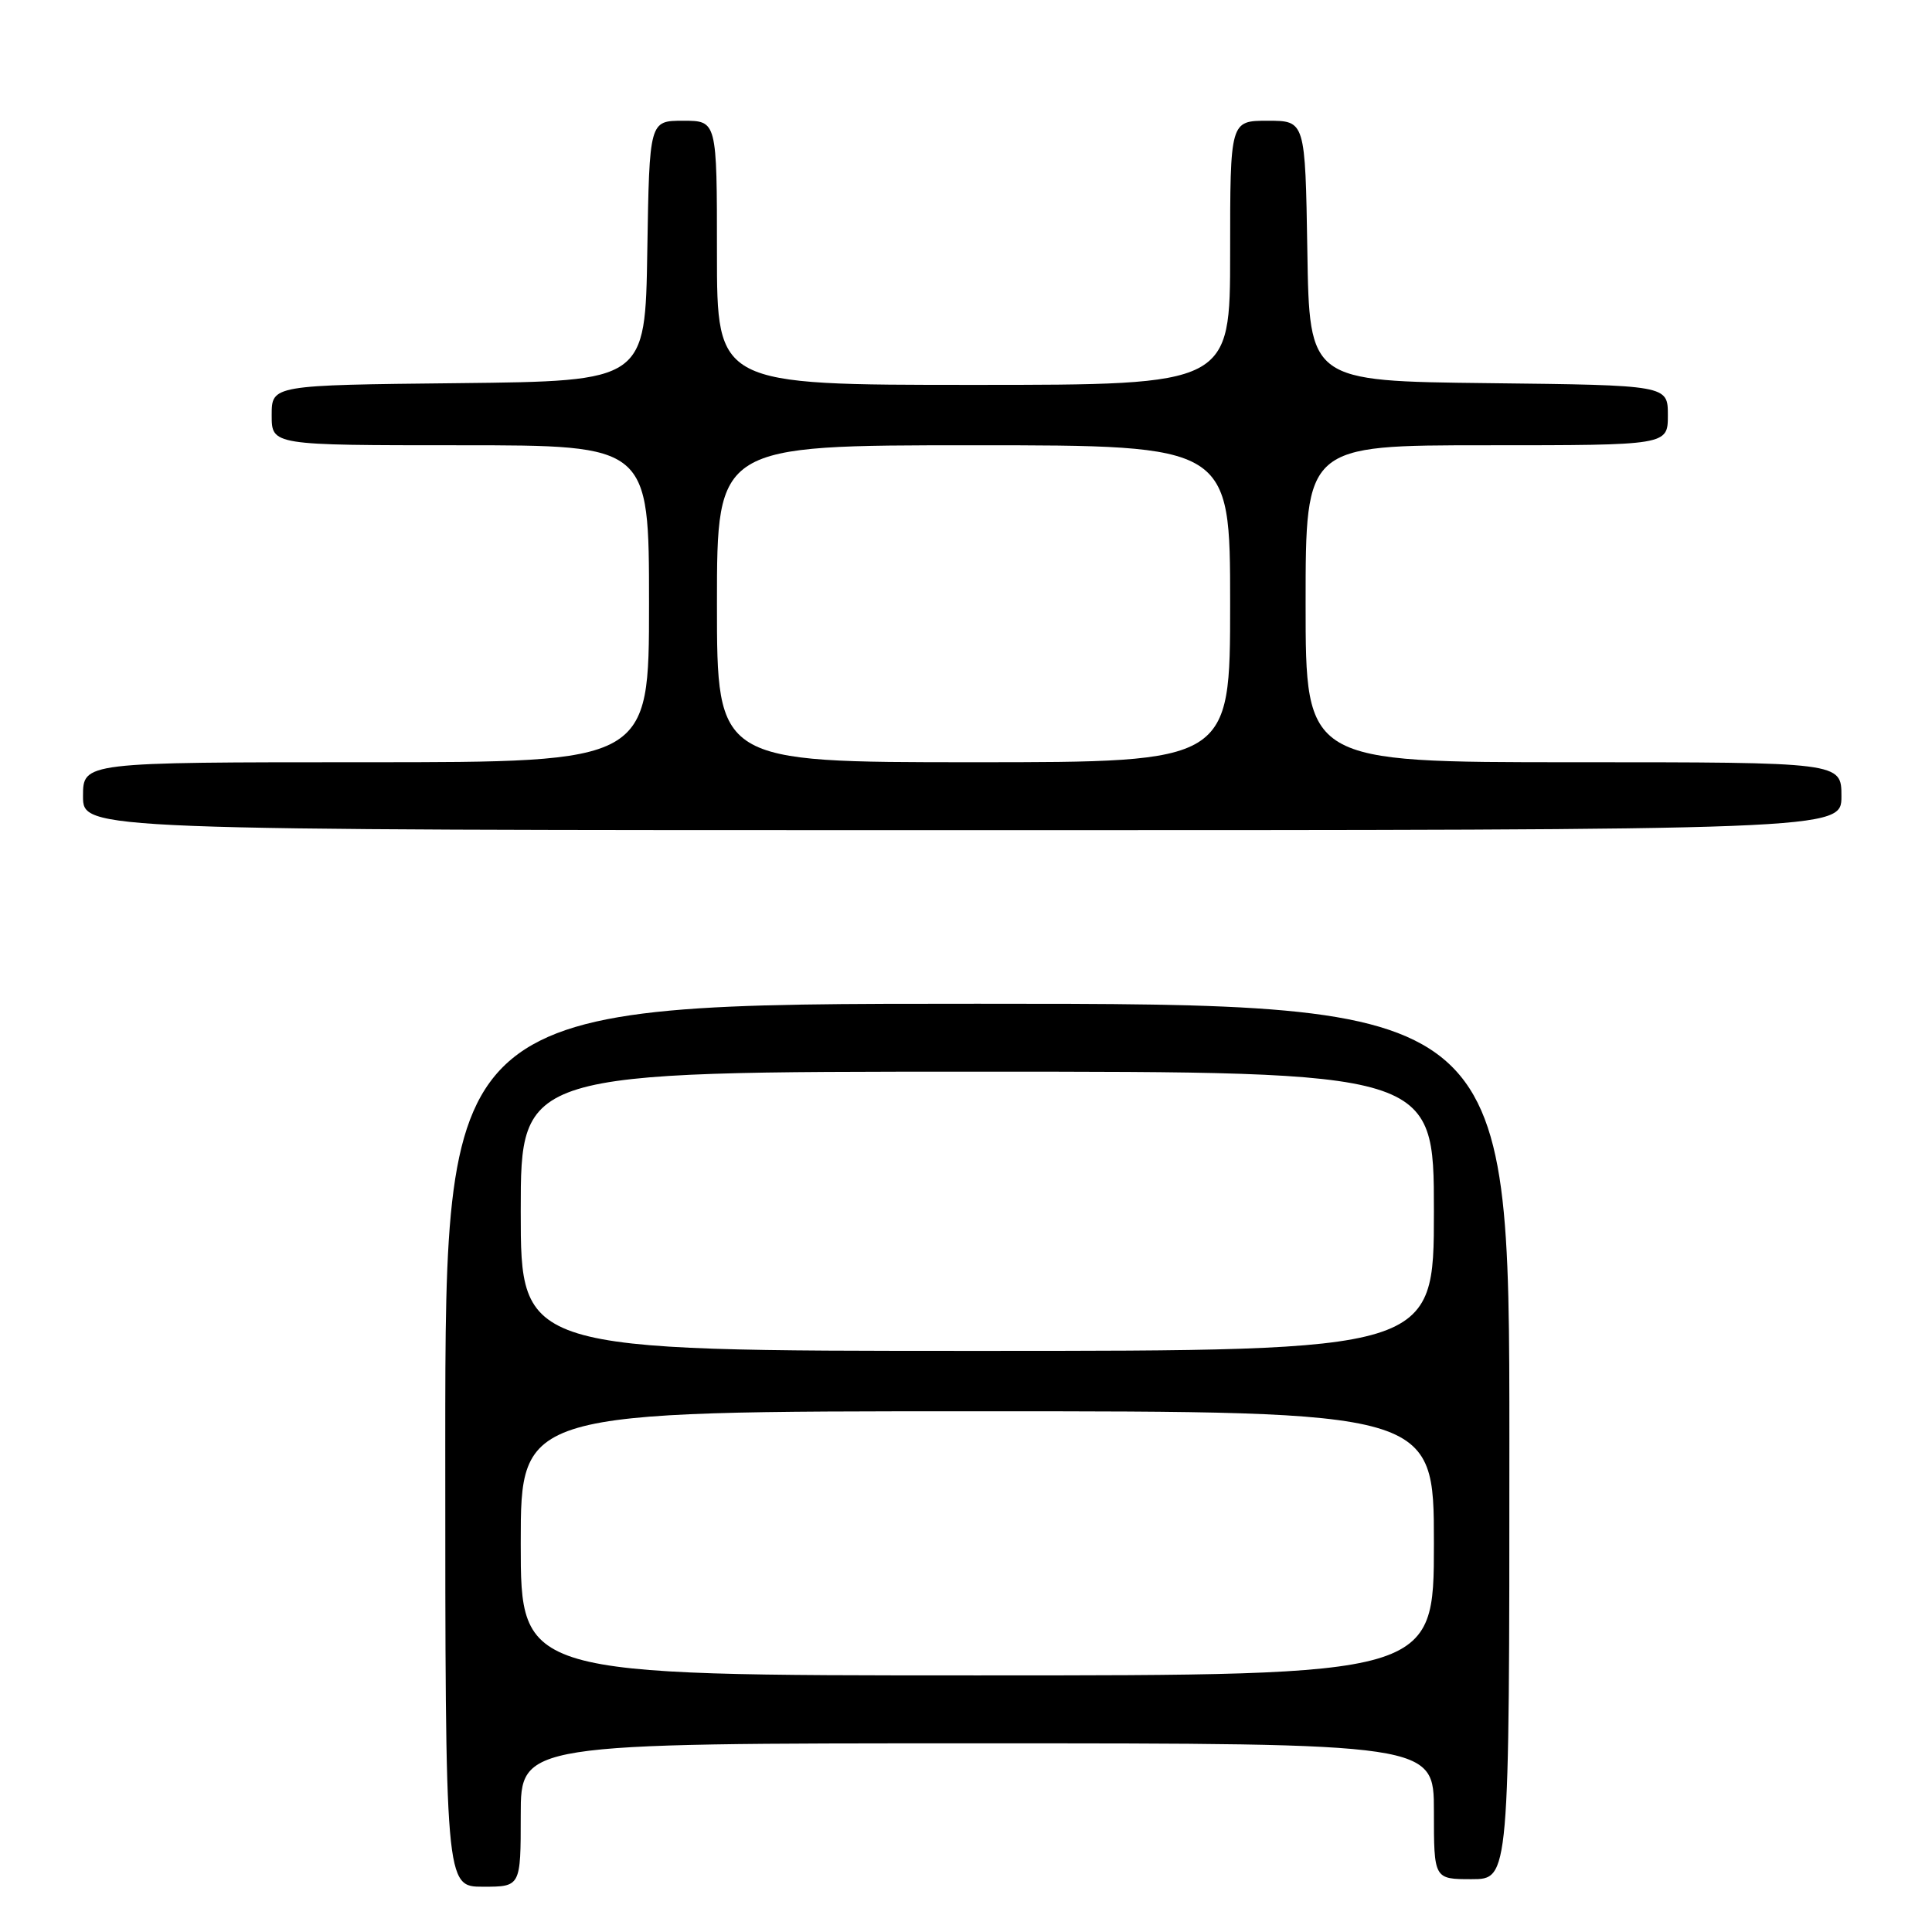 <?xml version="1.0" encoding="UTF-8" standalone="no"?>
<!DOCTYPE svg PUBLIC "-//W3C//DTD SVG 1.1//EN" "http://www.w3.org/Graphics/SVG/1.1/DTD/svg11.dtd" >
<svg xmlns="http://www.w3.org/2000/svg" xmlns:xlink="http://www.w3.org/1999/xlink" version="1.1" viewBox="0 0 256 256">
 <g >
 <path fill="currentColor"
d=" M 69.00 240.50 C 69.00 231.00 69.00 231.00 129.50 231.00 C 190.00 231.00 190.00 231.00 190.00 240.00 C 190.00 249.00 190.00 249.00 195.00 249.00 C 200.00 249.00 200.00 249.00 200.00 191.00 C 200.00 133.00 200.00 133.00 129.50 133.00 C 59.00 133.00 59.00 133.00 59.00 191.50 C 59.00 250.00 59.00 250.00 64.00 250.00 C 69.00 250.00 69.00 250.00 69.00 240.50 Z  M 244.00 105.50 C 244.00 101.00 244.00 101.00 208.50 101.00 C 173.00 101.00 173.00 101.00 173.00 80.00 C 173.00 59.00 173.00 59.00 197.00 59.00 C 221.00 59.00 221.00 59.00 221.00 55.02 C 221.00 51.04 221.00 51.04 197.25 50.77 C 173.50 50.50 173.50 50.50 173.23 33.25 C 172.95 16.00 172.95 16.00 167.98 16.00 C 163.00 16.00 163.00 16.00 163.00 33.50 C 163.00 51.00 163.00 51.00 129.00 51.00 C 95.00 51.00 95.00 51.00 95.00 33.50 C 95.00 16.00 95.00 16.00 90.52 16.00 C 86.05 16.00 86.05 16.00 85.77 33.25 C 85.50 50.50 85.50 50.50 60.75 50.77 C 36.00 51.03 36.00 51.03 36.00 55.02 C 36.00 59.00 36.00 59.00 61.00 59.00 C 86.00 59.00 86.00 59.00 86.00 80.00 C 86.00 101.00 86.00 101.00 48.50 101.00 C 11.00 101.00 11.00 101.00 11.00 105.50 C 11.00 110.00 11.00 110.00 127.50 110.00 C 244.00 110.00 244.00 110.00 244.00 105.50 Z  M 69.00 204.50 C 69.00 187.00 69.00 187.00 129.50 187.00 C 190.00 187.00 190.00 187.00 190.00 204.50 C 190.00 222.00 190.00 222.00 129.50 222.00 C 69.00 222.00 69.00 222.00 69.00 204.50 Z  M 69.00 160.50 C 69.00 142.00 69.00 142.00 129.50 142.00 C 190.00 142.00 190.00 142.00 190.00 160.50 C 190.00 179.00 190.00 179.00 129.50 179.00 C 69.00 179.00 69.00 179.00 69.00 160.50 Z  M 95.00 80.00 C 95.00 59.00 95.00 59.00 129.00 59.00 C 163.00 59.00 163.00 59.00 163.00 80.00 C 163.00 101.00 163.00 101.00 129.00 101.00 C 95.00 101.00 95.00 101.00 95.00 80.00 Z "/>
</g>
</svg>